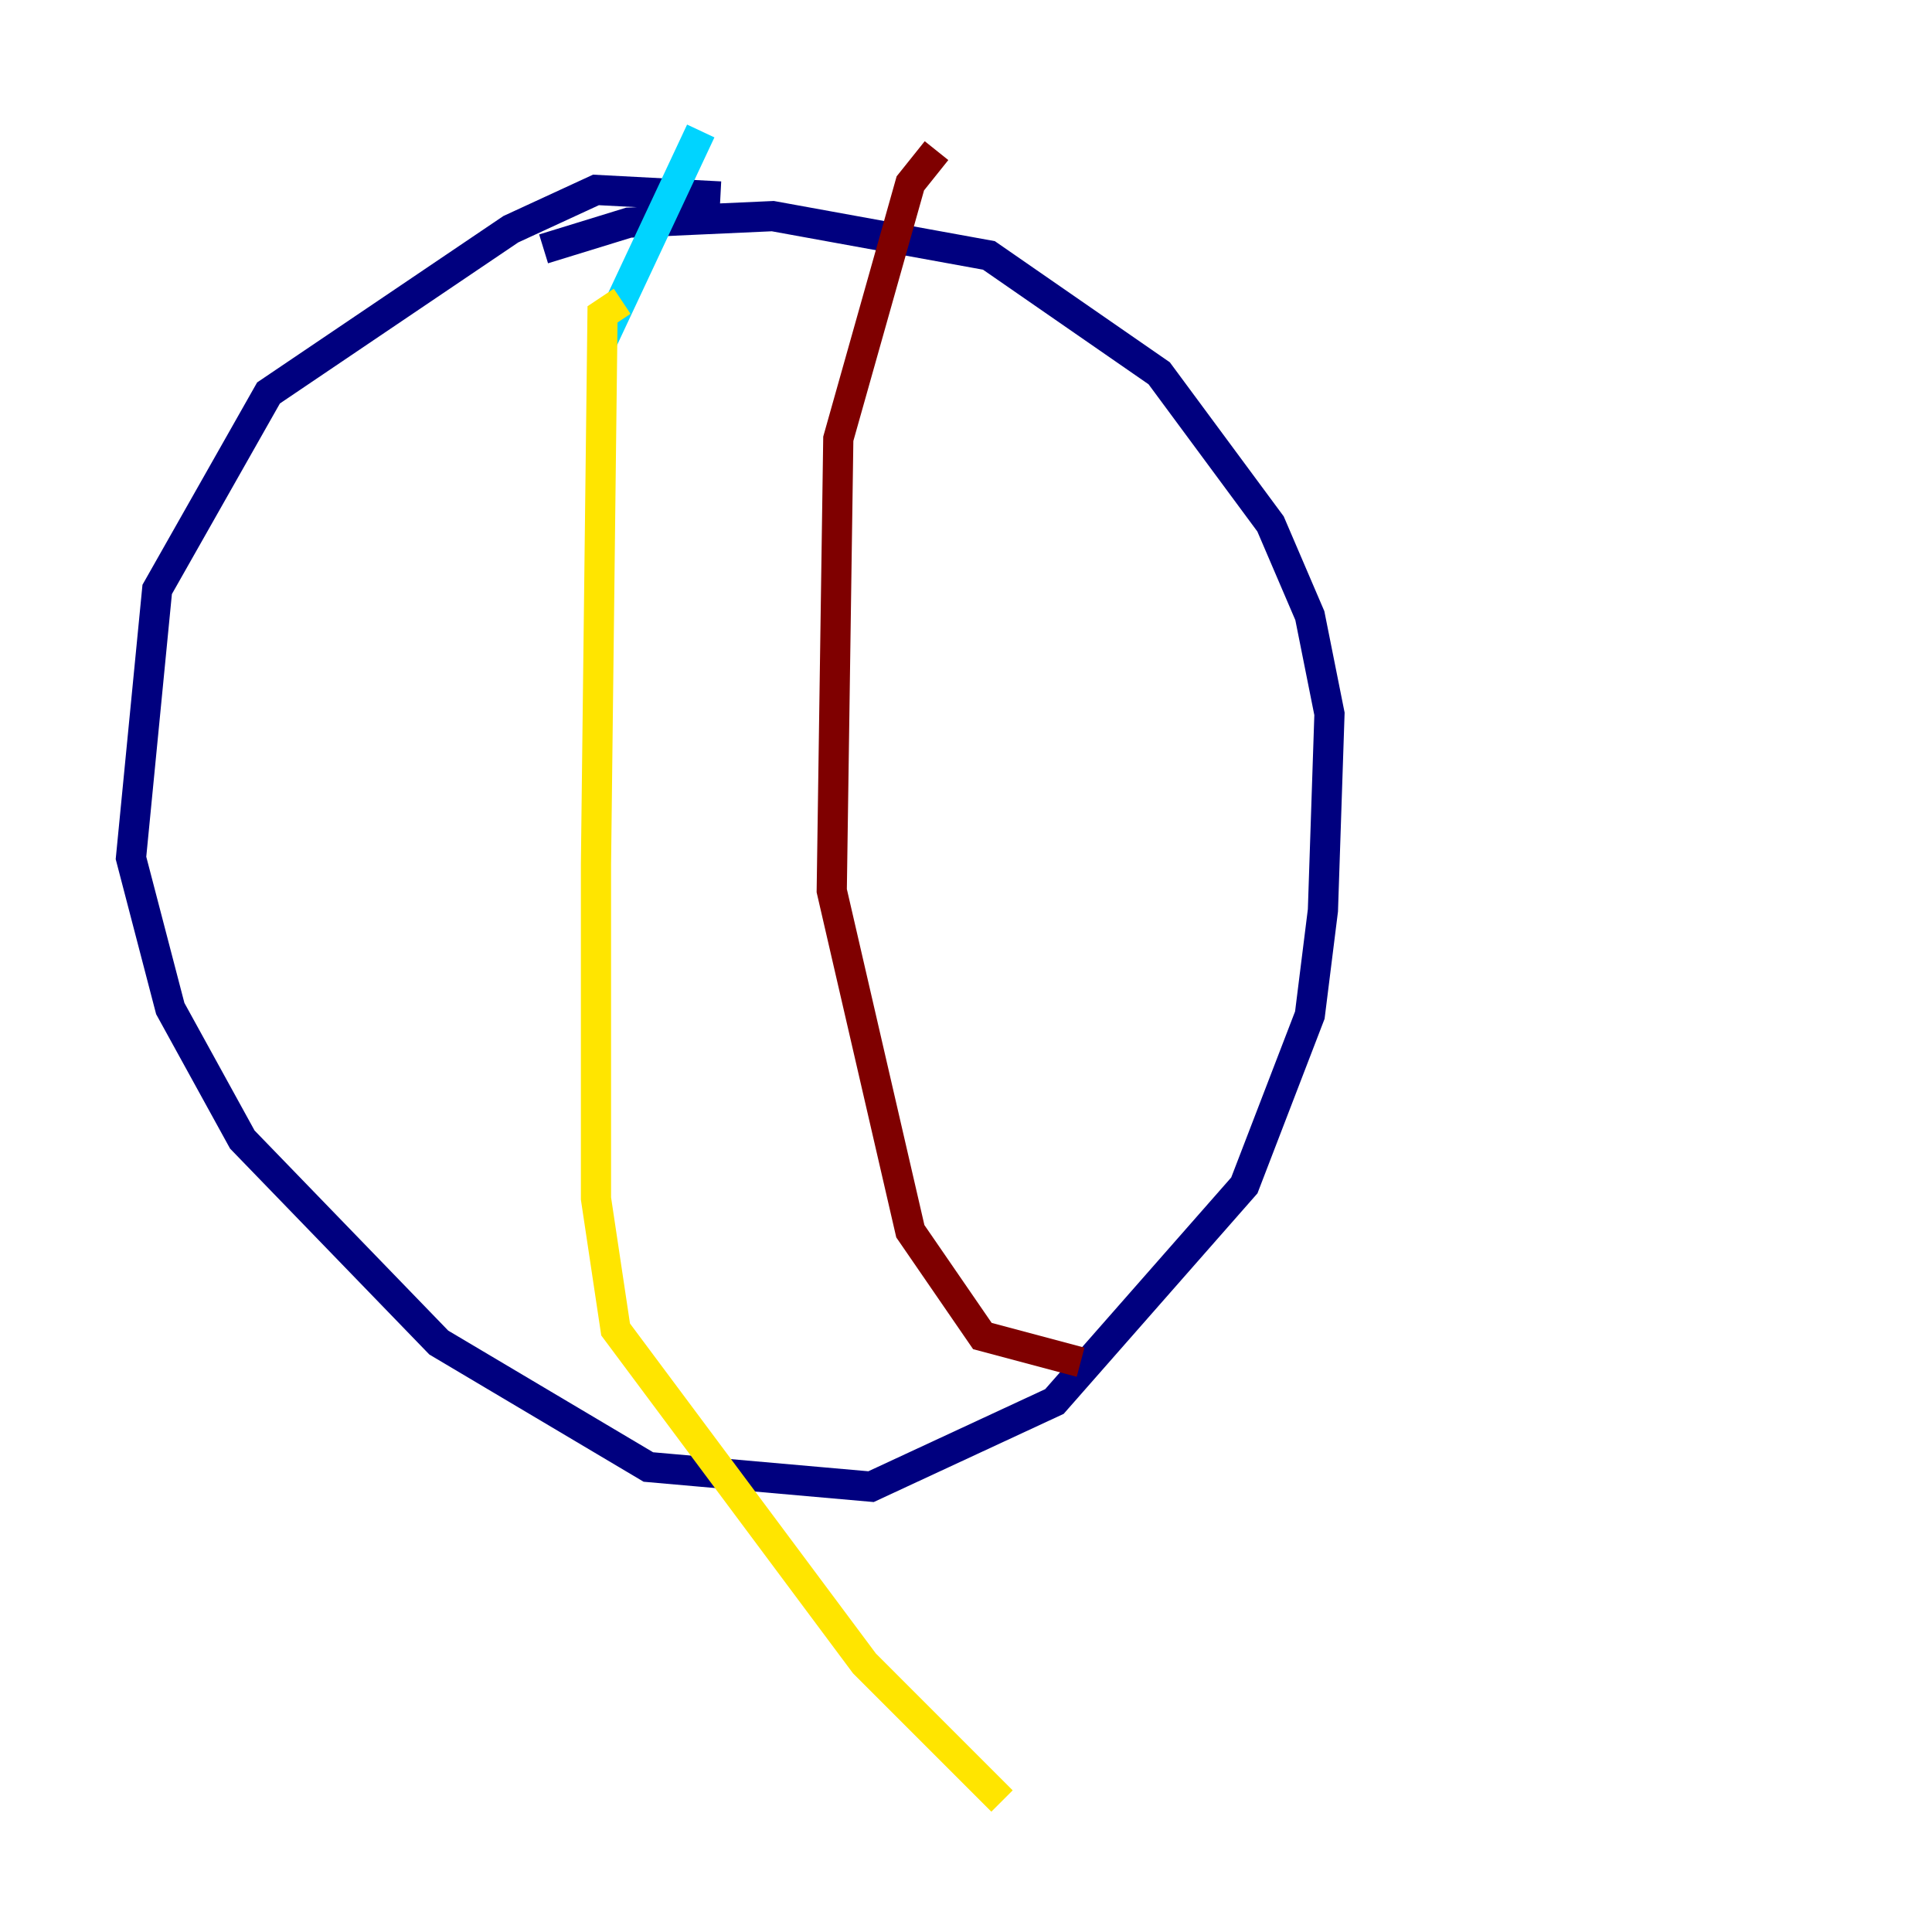 <?xml version="1.0" encoding="utf-8" ?>
<svg baseProfile="tiny" height="128" version="1.2" viewBox="0,0,128,128" width="128" xmlns="http://www.w3.org/2000/svg" xmlns:ev="http://www.w3.org/2001/xml-events" xmlns:xlink="http://www.w3.org/1999/xlink"><defs /><polyline fill="none" points="47.729,13.017 39.485,12.583 33.844,15.186 17.79,26.034 10.414,39.051 8.678,56.841 11.281,66.82 16.054,75.498 29.071,88.949 42.956,97.193 57.709,98.495 69.858,92.854 82.441,78.536 86.78,67.254 87.647,60.312 88.081,47.295 86.78,40.786 84.176,34.712 76.8,24.732 65.519,16.922 51.2,14.319 41.654,14.752 36.014,16.488" stroke="#00007f" stroke-width="2" /><polyline fill="none" points="46.427,8.678 39.919,22.563" stroke="#00d4ff" stroke-width="2" /><polyline fill="none" points="41.22,19.959 39.919,20.827 39.485,57.275 39.485,79.403 40.786,88.081 57.275,110.21 66.386,119.322" stroke="#ffe500" stroke-width="2" /><polyline fill="none" points="62.047,9.98 60.312,12.149 55.539,29.071 55.105,59.01 60.312,81.573 65.085,88.515 71.593,90.251" stroke="#7f0000" stroke-width="2" /></svg>